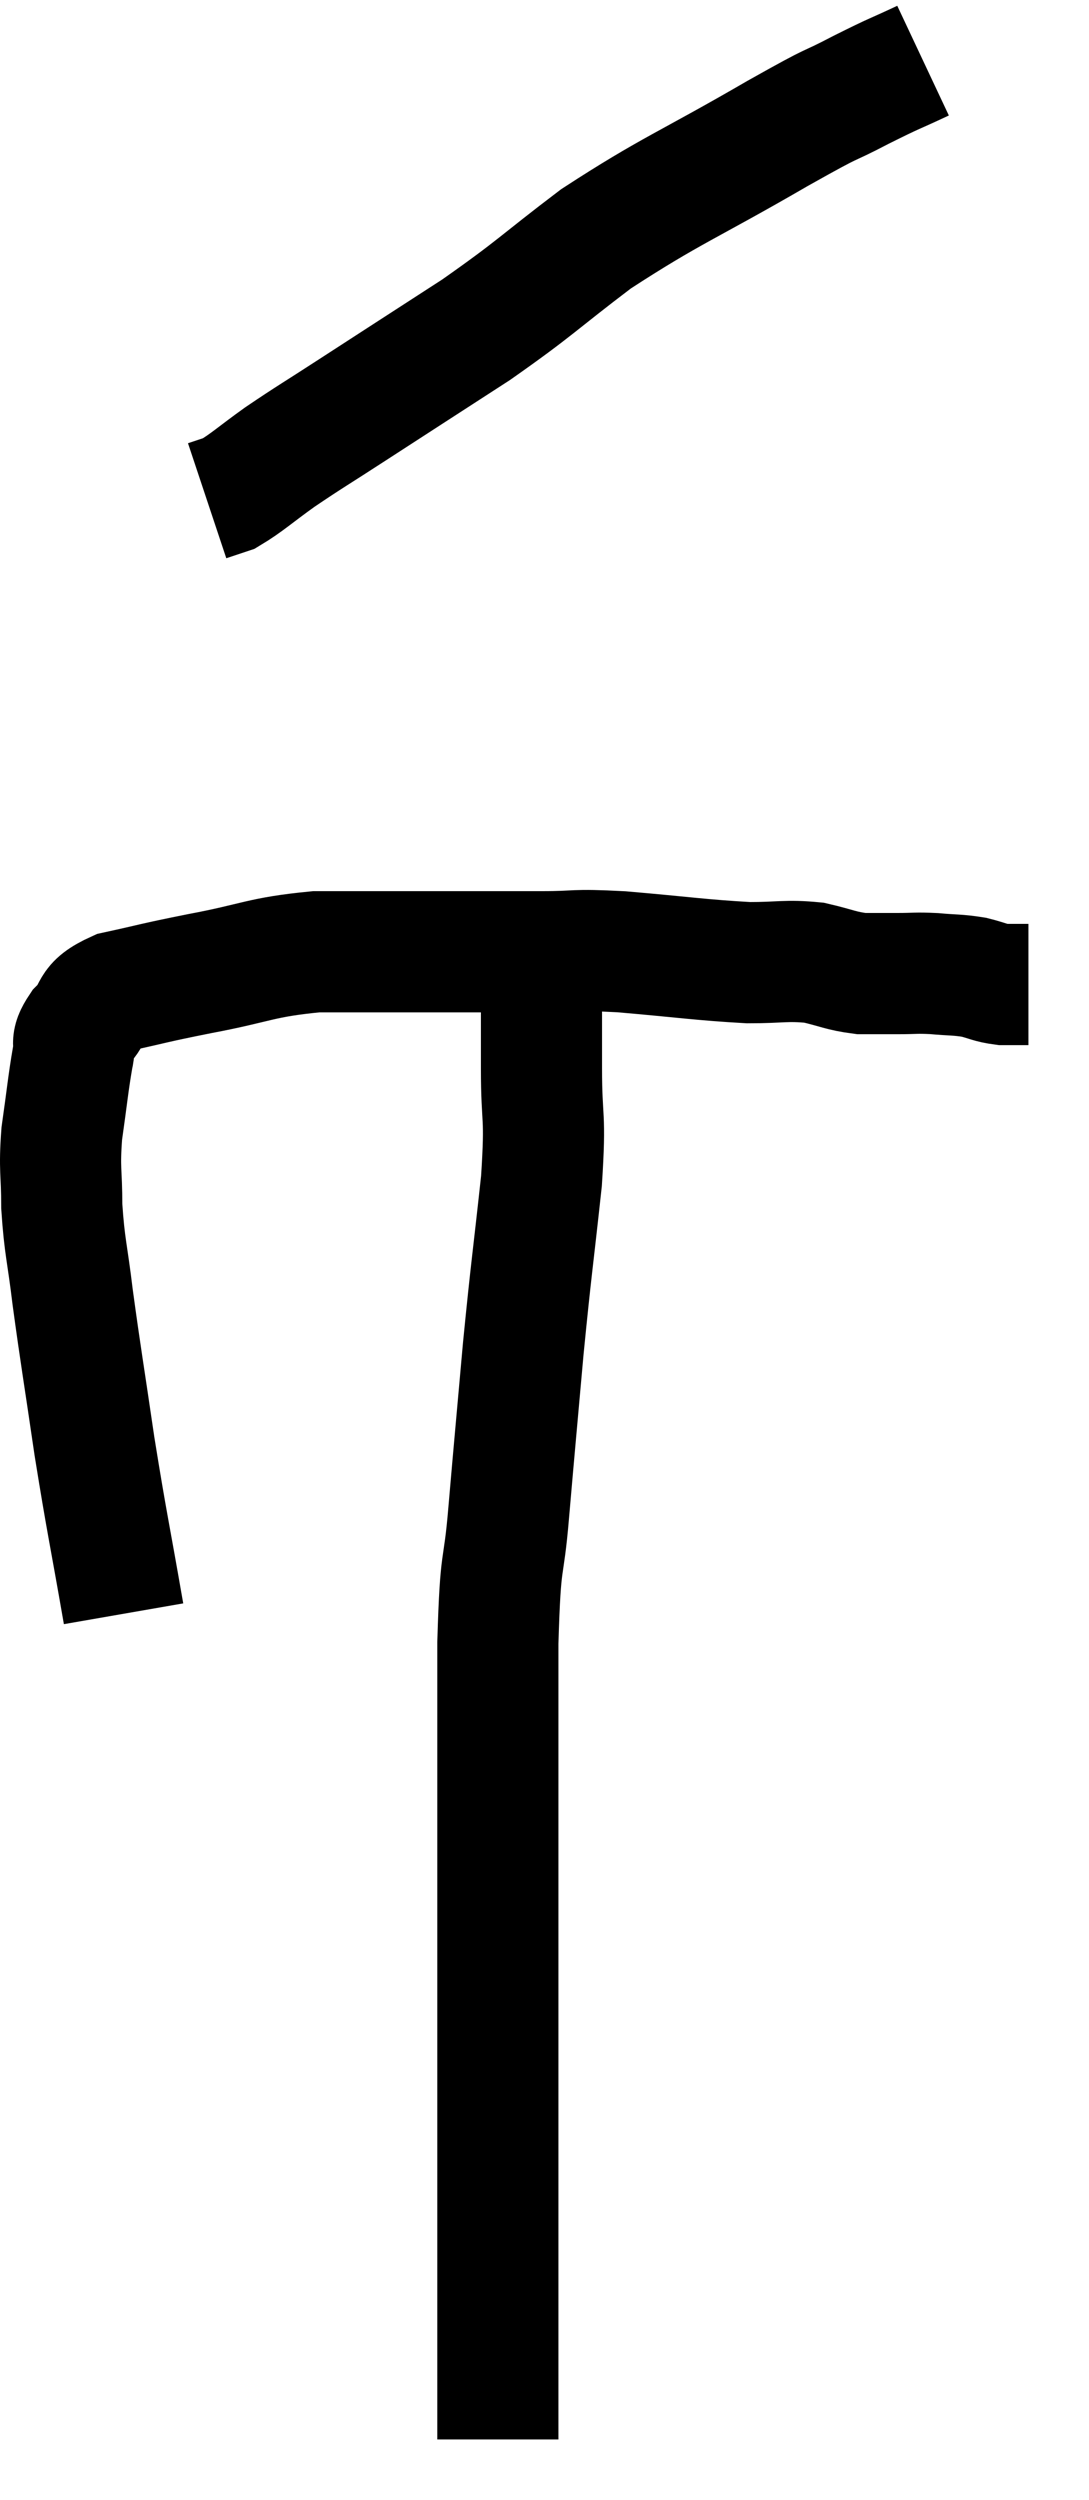 <svg xmlns="http://www.w3.org/2000/svg" viewBox="11.16 4.88 17.98 41.24" width="17.98" height="41.24"><path d="M 13.2 31.5 C 12.96 30.12, 12.93 30.045, 12.72 28.74 C 12.54 27.51, 12.495 27.27, 12.36 26.28 C 12.27 25.53, 12.225 25.455, 12.18 24.78 C 12.18 24.18, 12.135 24.195, 12.18 23.58 C 12.27 22.95, 12.285 22.755, 12.36 22.32 C 12.42 22.08, 12.3 22.11, 12.48 21.84 C 12.78 21.54, 12.585 21.465, 13.08 21.24 C 13.77 21.09, 13.635 21.105, 14.46 20.94 C 15.42 20.76, 15.45 20.67, 16.38 20.58 C 17.28 20.58, 17.25 20.58, 18.18 20.58 C 19.14 20.58, 19.29 20.58, 20.1 20.58 C 20.76 20.58, 20.565 20.535, 21.42 20.58 C 22.47 20.67, 22.725 20.715, 23.52 20.76 C 24.06 20.76, 24.135 20.715, 24.6 20.76 C 24.99 20.85, 25.035 20.895, 25.38 20.94 C 25.68 20.94, 25.68 20.94, 25.98 20.94 C 26.28 20.94, 26.265 20.925, 26.58 20.94 C 26.91 20.97, 26.955 20.955, 27.24 21 C 27.48 21.06, 27.495 21.09, 27.72 21.12 C 27.93 21.12, 28.035 21.12, 28.14 21.12 C 28.14 21.12, 28.14 21.12, 28.14 21.12 L 28.14 21.12" fill="none" stroke="black" stroke-width="2"></path><path d="M 26.4 5.88 C 25.89 6.12, 25.98 6.06, 25.38 6.36 C 24.69 6.72, 25.095 6.465, 24 7.08 C 22.5 7.95, 22.245 8.01, 21 8.82 C 20.01 9.57, 20.025 9.615, 19.02 10.32 C 18 10.98, 17.79 11.115, 16.98 11.64 C 16.38 12.03, 16.29 12.075, 15.78 12.42 C 15.36 12.72, 15.24 12.84, 14.94 13.02 L 14.58 13.14" fill="none" stroke="black" stroke-width="2"></path><path d="M 20.04 20.46 C 20.07 20.91, 20.085 20.85, 20.1 21.36 C 20.1 21.93, 20.1 21.75, 20.1 22.5 C 20.1 23.43, 20.175 23.205, 20.1 24.36 C 19.95 25.74, 19.935 25.755, 19.8 27.12 C 19.68 28.47, 19.665 28.605, 19.56 29.82 C 19.47 30.9, 19.425 30.435, 19.38 31.98 C 19.38 33.99, 19.38 34.365, 19.38 36 C 19.38 37.26, 19.38 37.305, 19.38 38.52 C 19.38 39.69, 19.38 39.99, 19.38 40.86 C 19.38 41.43, 19.38 41.325, 19.38 42 C 19.38 42.78, 19.38 42.975, 19.38 43.56 C 19.38 43.95, 19.38 43.995, 19.38 44.34 C 19.38 44.64, 19.38 44.745, 19.38 44.94 C 19.38 45.03, 19.38 45.075, 19.38 45.12 C 19.38 45.12, 19.38 45.12, 19.38 45.12 L 19.38 45.12" fill="none" stroke="black" stroke-width="2"></path></svg>